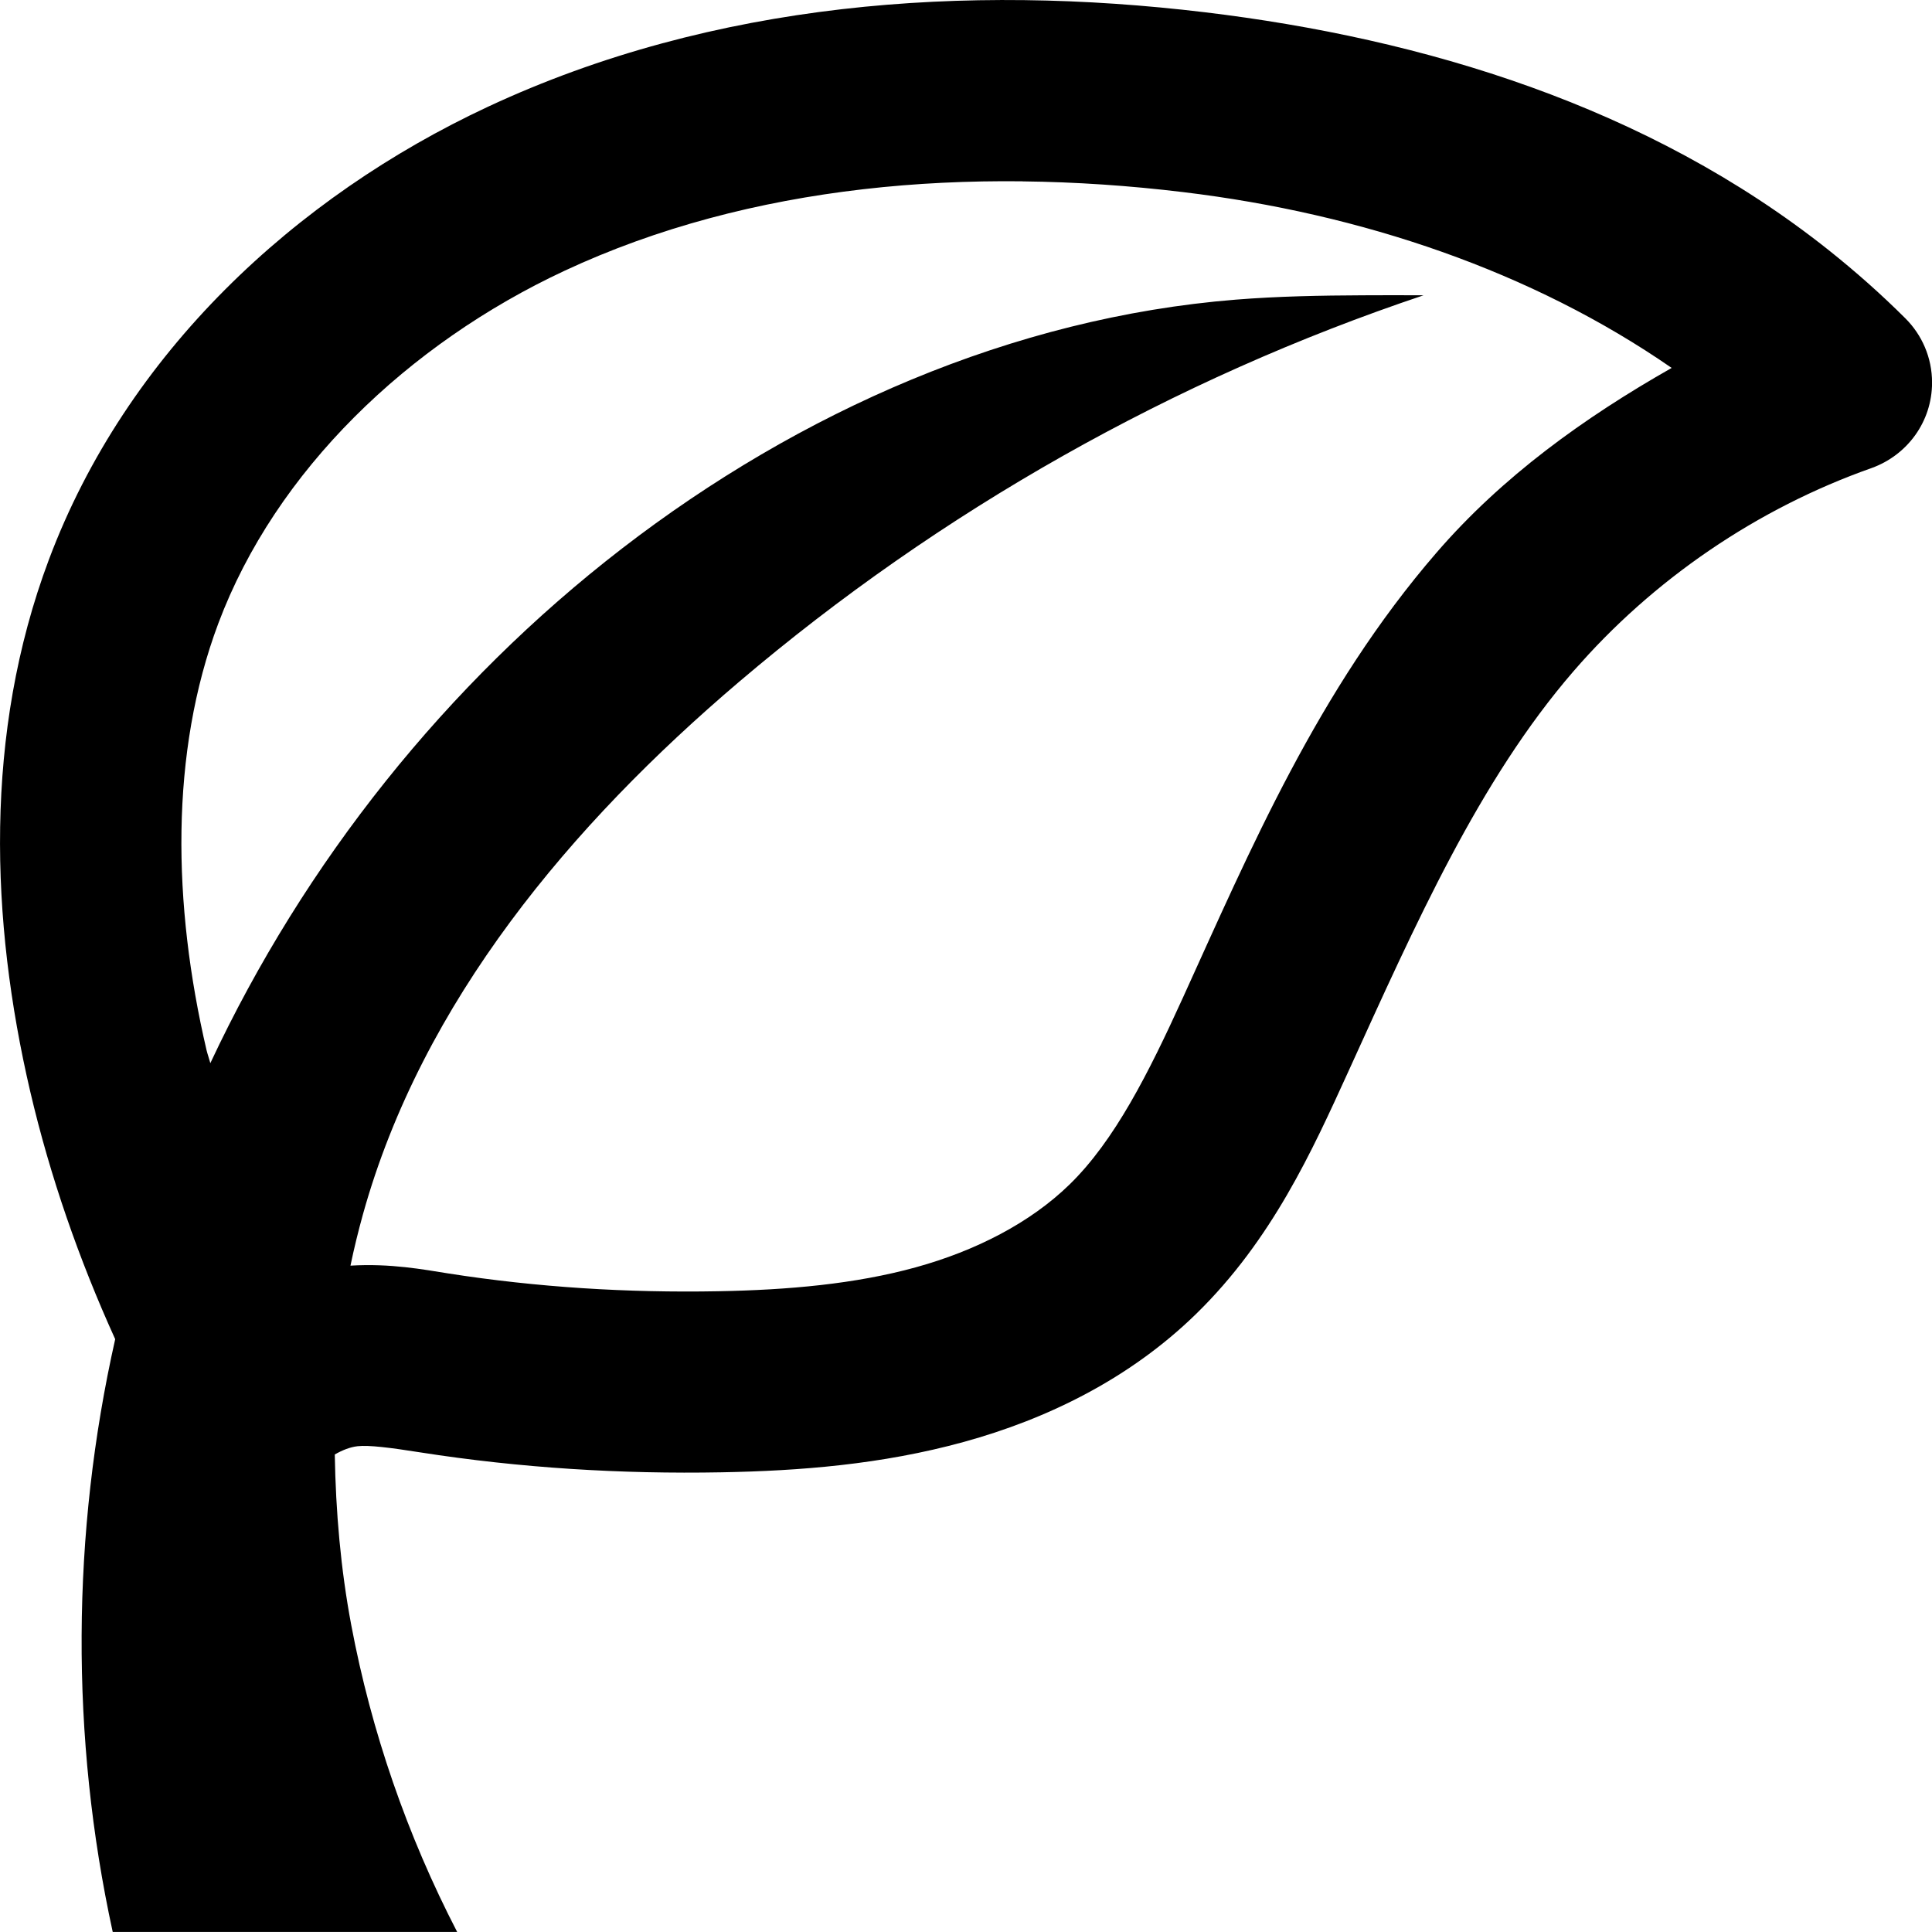 <!-- Generated by IcoMoon.io -->
<svg version="1.1" xmlns="http://www.w3.org/2000/svg" width="32" height="32" viewBox="0 0 32 32">
<title>leaf-r</title>
<path d="M16.964 0.002c-1.005-0.012-2.015 0.034-3.019 0.15-2.008 0.232-3.991 0.742-5.865 1.617-3.188 1.489-5.985 4.075-7.271 7.502-1.082 2.884-0.966 5.986-0.309 8.805 0.33 1.412 0.809 2.786 1.408 4.105-0.725 3.218-0.744 6.595-0.041 9.818h5.705c-0.827-1.597-1.421-3.315-1.754-5.082-0.175-0.931-0.257-1.878-0.273-2.826 0.121-0.070 0.252-0.123 0.377-0.137 0.189-0.021 0.538 0.023 1.039 0.102 1.657 0.259 3.33 0.361 4.992 0.33 1.29-0.024 2.649-0.128 4.014-0.504 1.372-0.378 2.738-1.040 3.844-2.119 1.257-1.226 1.927-2.711 2.514-3.998 1.124-2.47 2.175-4.841 3.738-6.648 1.314-1.519 3.043-2.697 4.937-3.365 0.588-0.212 1.001-0.765 1.001-1.415 0-0.416-0.169-0.792-0.442-1.064v0c-0.401-0.4-0.826-0.776-1.269-1.129-3.003-2.388-6.716-3.506-10.334-3.941-0.985-0.118-1.985-0.189-2.99-0.201zM16.935 3.004c0.886 0.010 1.777 0.071 2.662 0.178 2.959 0.356 5.779 1.313 8.091 2.912-1.448 0.823-2.804 1.797-3.896 3.061-1.962 2.269-3.091 4.934-4.199 7.369-0.573 1.259-1.131 2.366-1.877 3.094-0.651 0.635-1.555 1.099-2.549 1.373-1.001 0.276-2.108 0.375-3.271 0.396-1.502 0.028-3.003-0.065-4.472-0.295-0.406-0.064-0.952-0.169-1.619-0.129 0.059-0.286 0.129-0.57 0.207-0.852 0.981-3.52 3.448-6.453 6.232-8.82 3.326-2.828 7.196-5.014 11.335-6.4-0.333-0.002-0.667-0.002-1 0-0.705 0.003-1.409 0.016-2.111 0.072-3.695 0.296-7.228 1.857-10.164 4.121-2.91 2.244-5.262 5.2-6.82 8.525-0.019-0.072-0.045-0.142-0.063-0.215-0.563-2.413-0.609-4.923 0.195-7.068 0.951-2.536 3.15-4.634 5.732-5.84 1.539-0.719 3.217-1.152 4.951-1.352 0.867-0.1 1.749-0.141 2.635-0.131z"></path>
</svg>
